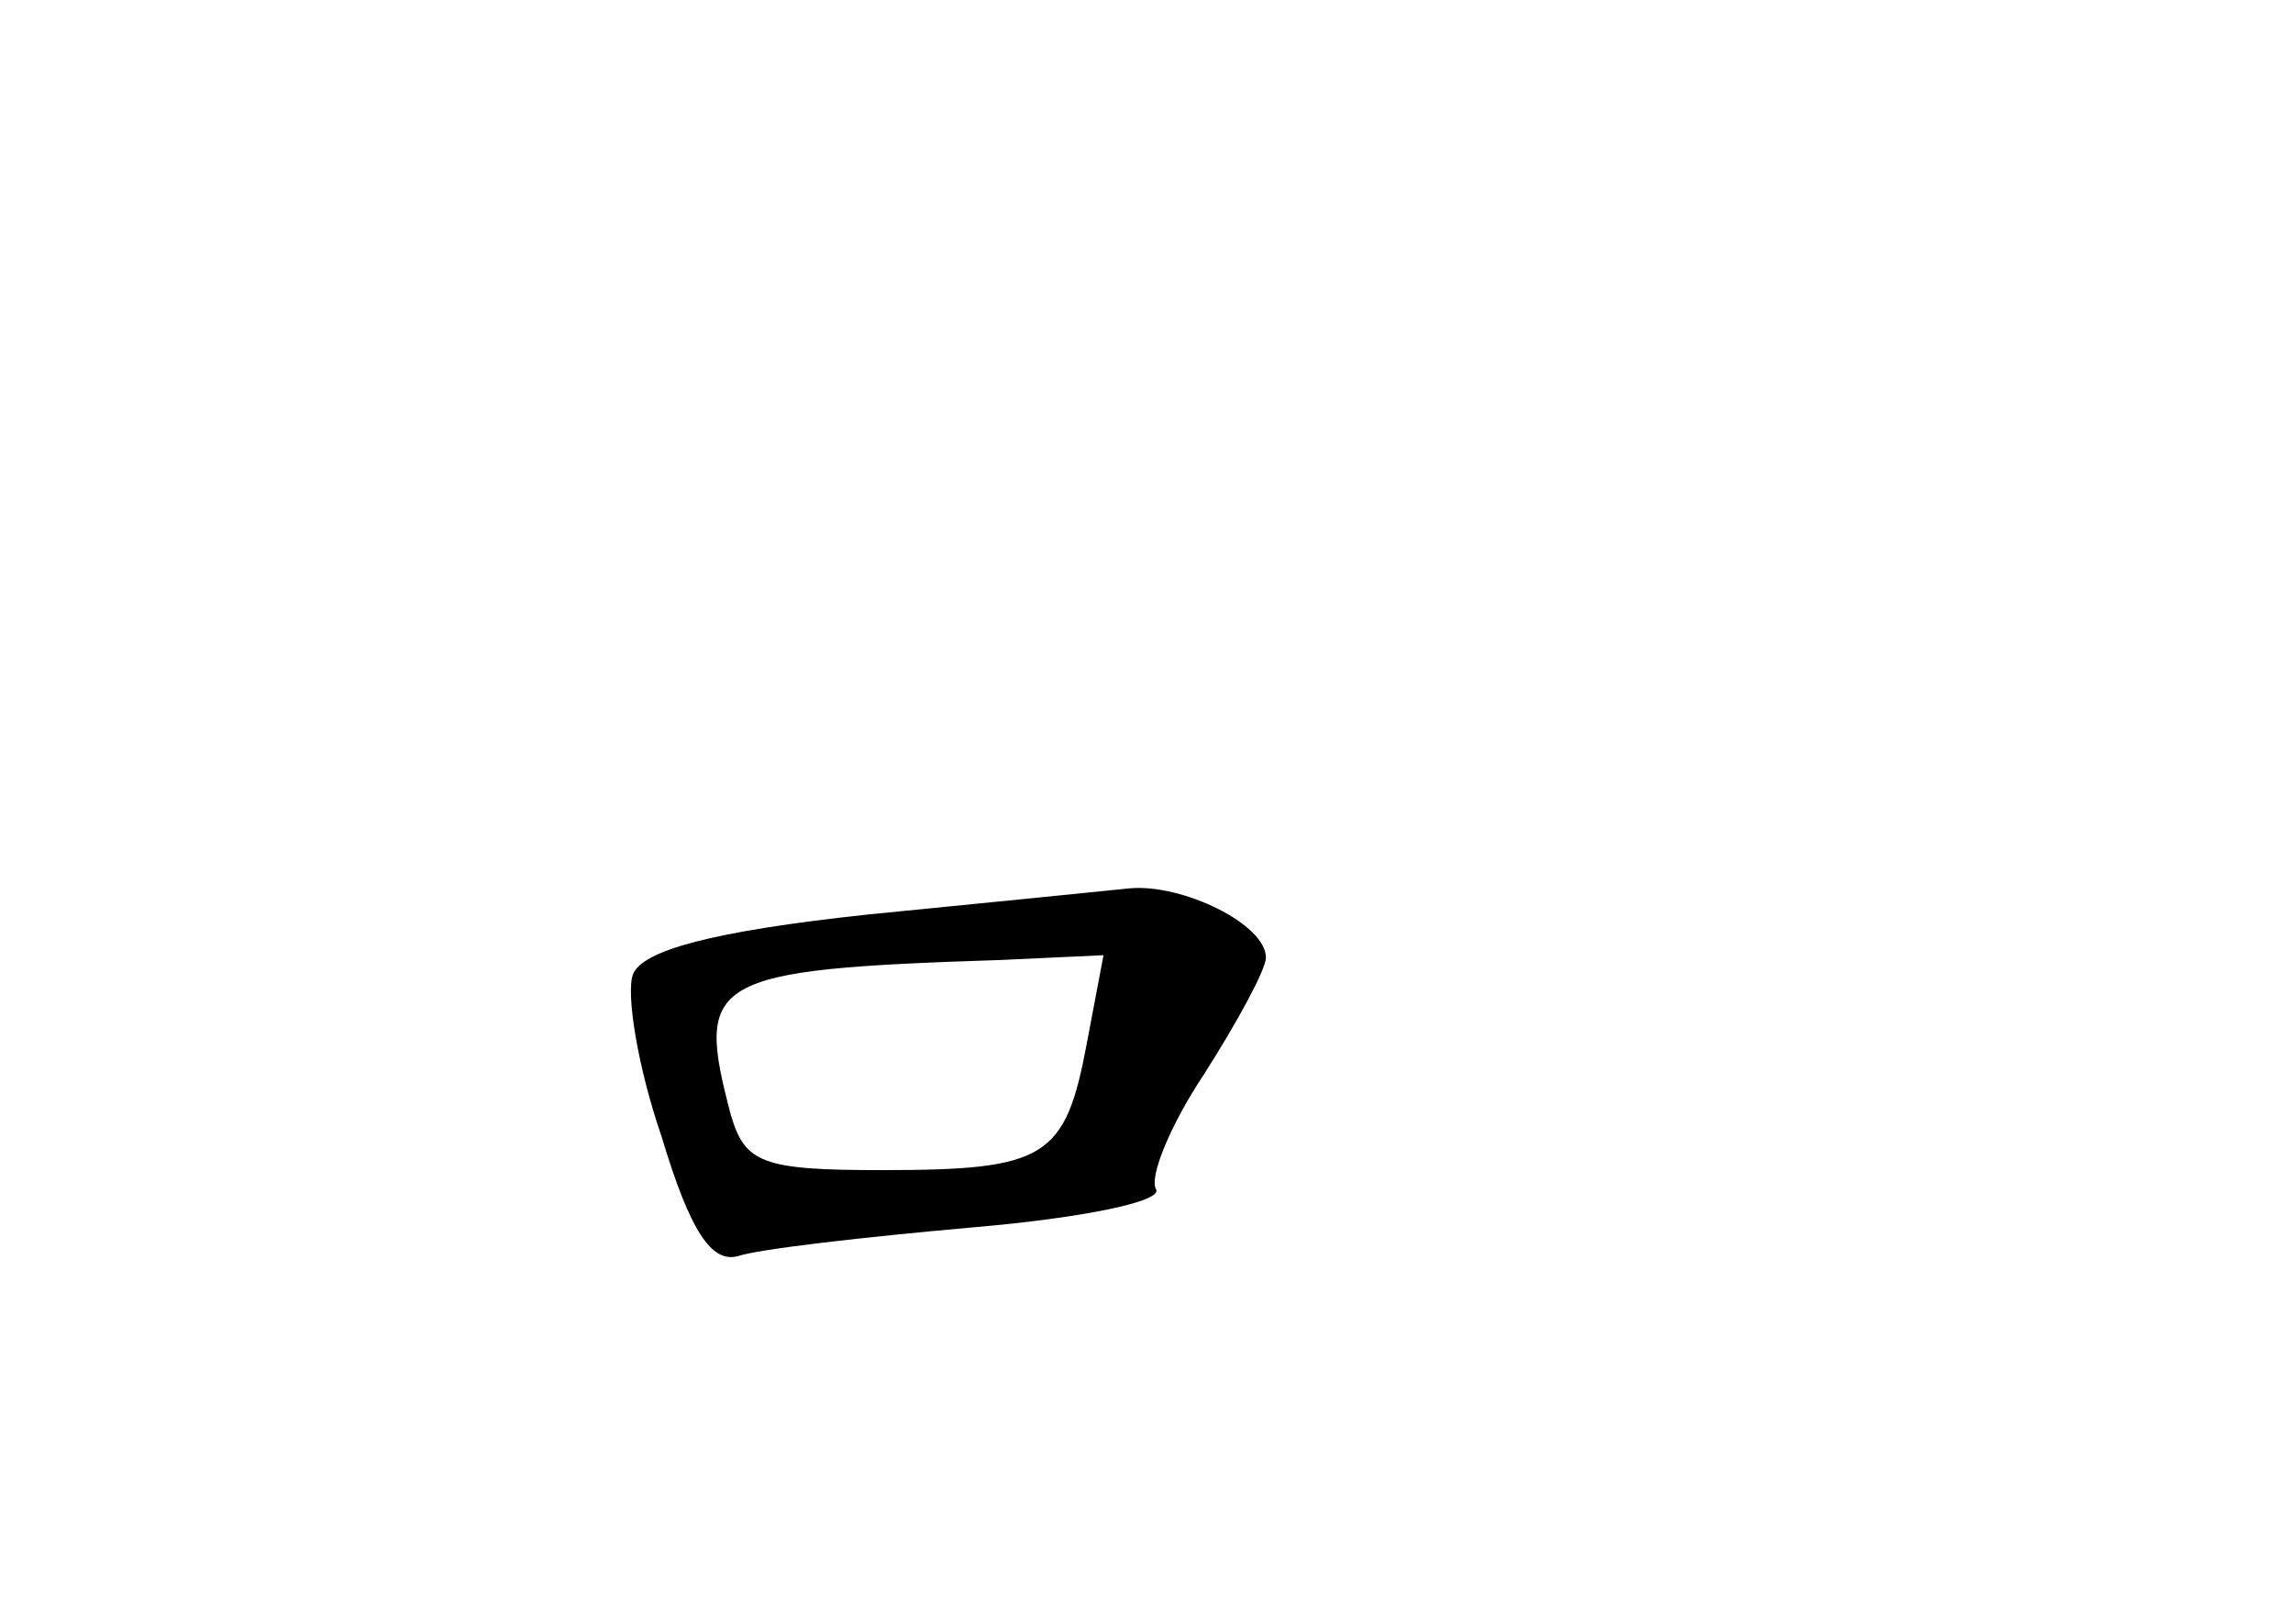 <?xml version="1.0" standalone="no"?>
<!DOCTYPE svg PUBLIC "-//W3C//DTD SVG 20010904//EN"
 "http://www.w3.org/TR/2001/REC-SVG-20010904/DTD/svg10.dtd">
<svg version="1.0" xmlns="http://www.w3.org/2000/svg"
 width="96pt" height="68pt" viewBox="0 0 96 68"
 preserveAspectRatio="xMidYMid meet">
<g transform="translate(0,68) scale(0.1,-0.1)"
fill="#000000" stroke="none">
<path d="M363 297 c-65 -7 -94 -15 -98 -25 -3 -8 2 -39 12 -68 12 -40 21 -53
32 -50 9 3 53 8 98 12 47 4 80 11 77 16 -3 5 6 27 20 48 14 22 26 44 26 49 0
14 -35 31 -57 29 -10 -1 -59 -6 -110 -11z m92 -54 c-9 -48 -17 -53 -86 -53
-50 0 -57 3 -63 23 -15 57 -10 61 113 65 l43 2 -7 -37z"/>
</g>
</svg>
